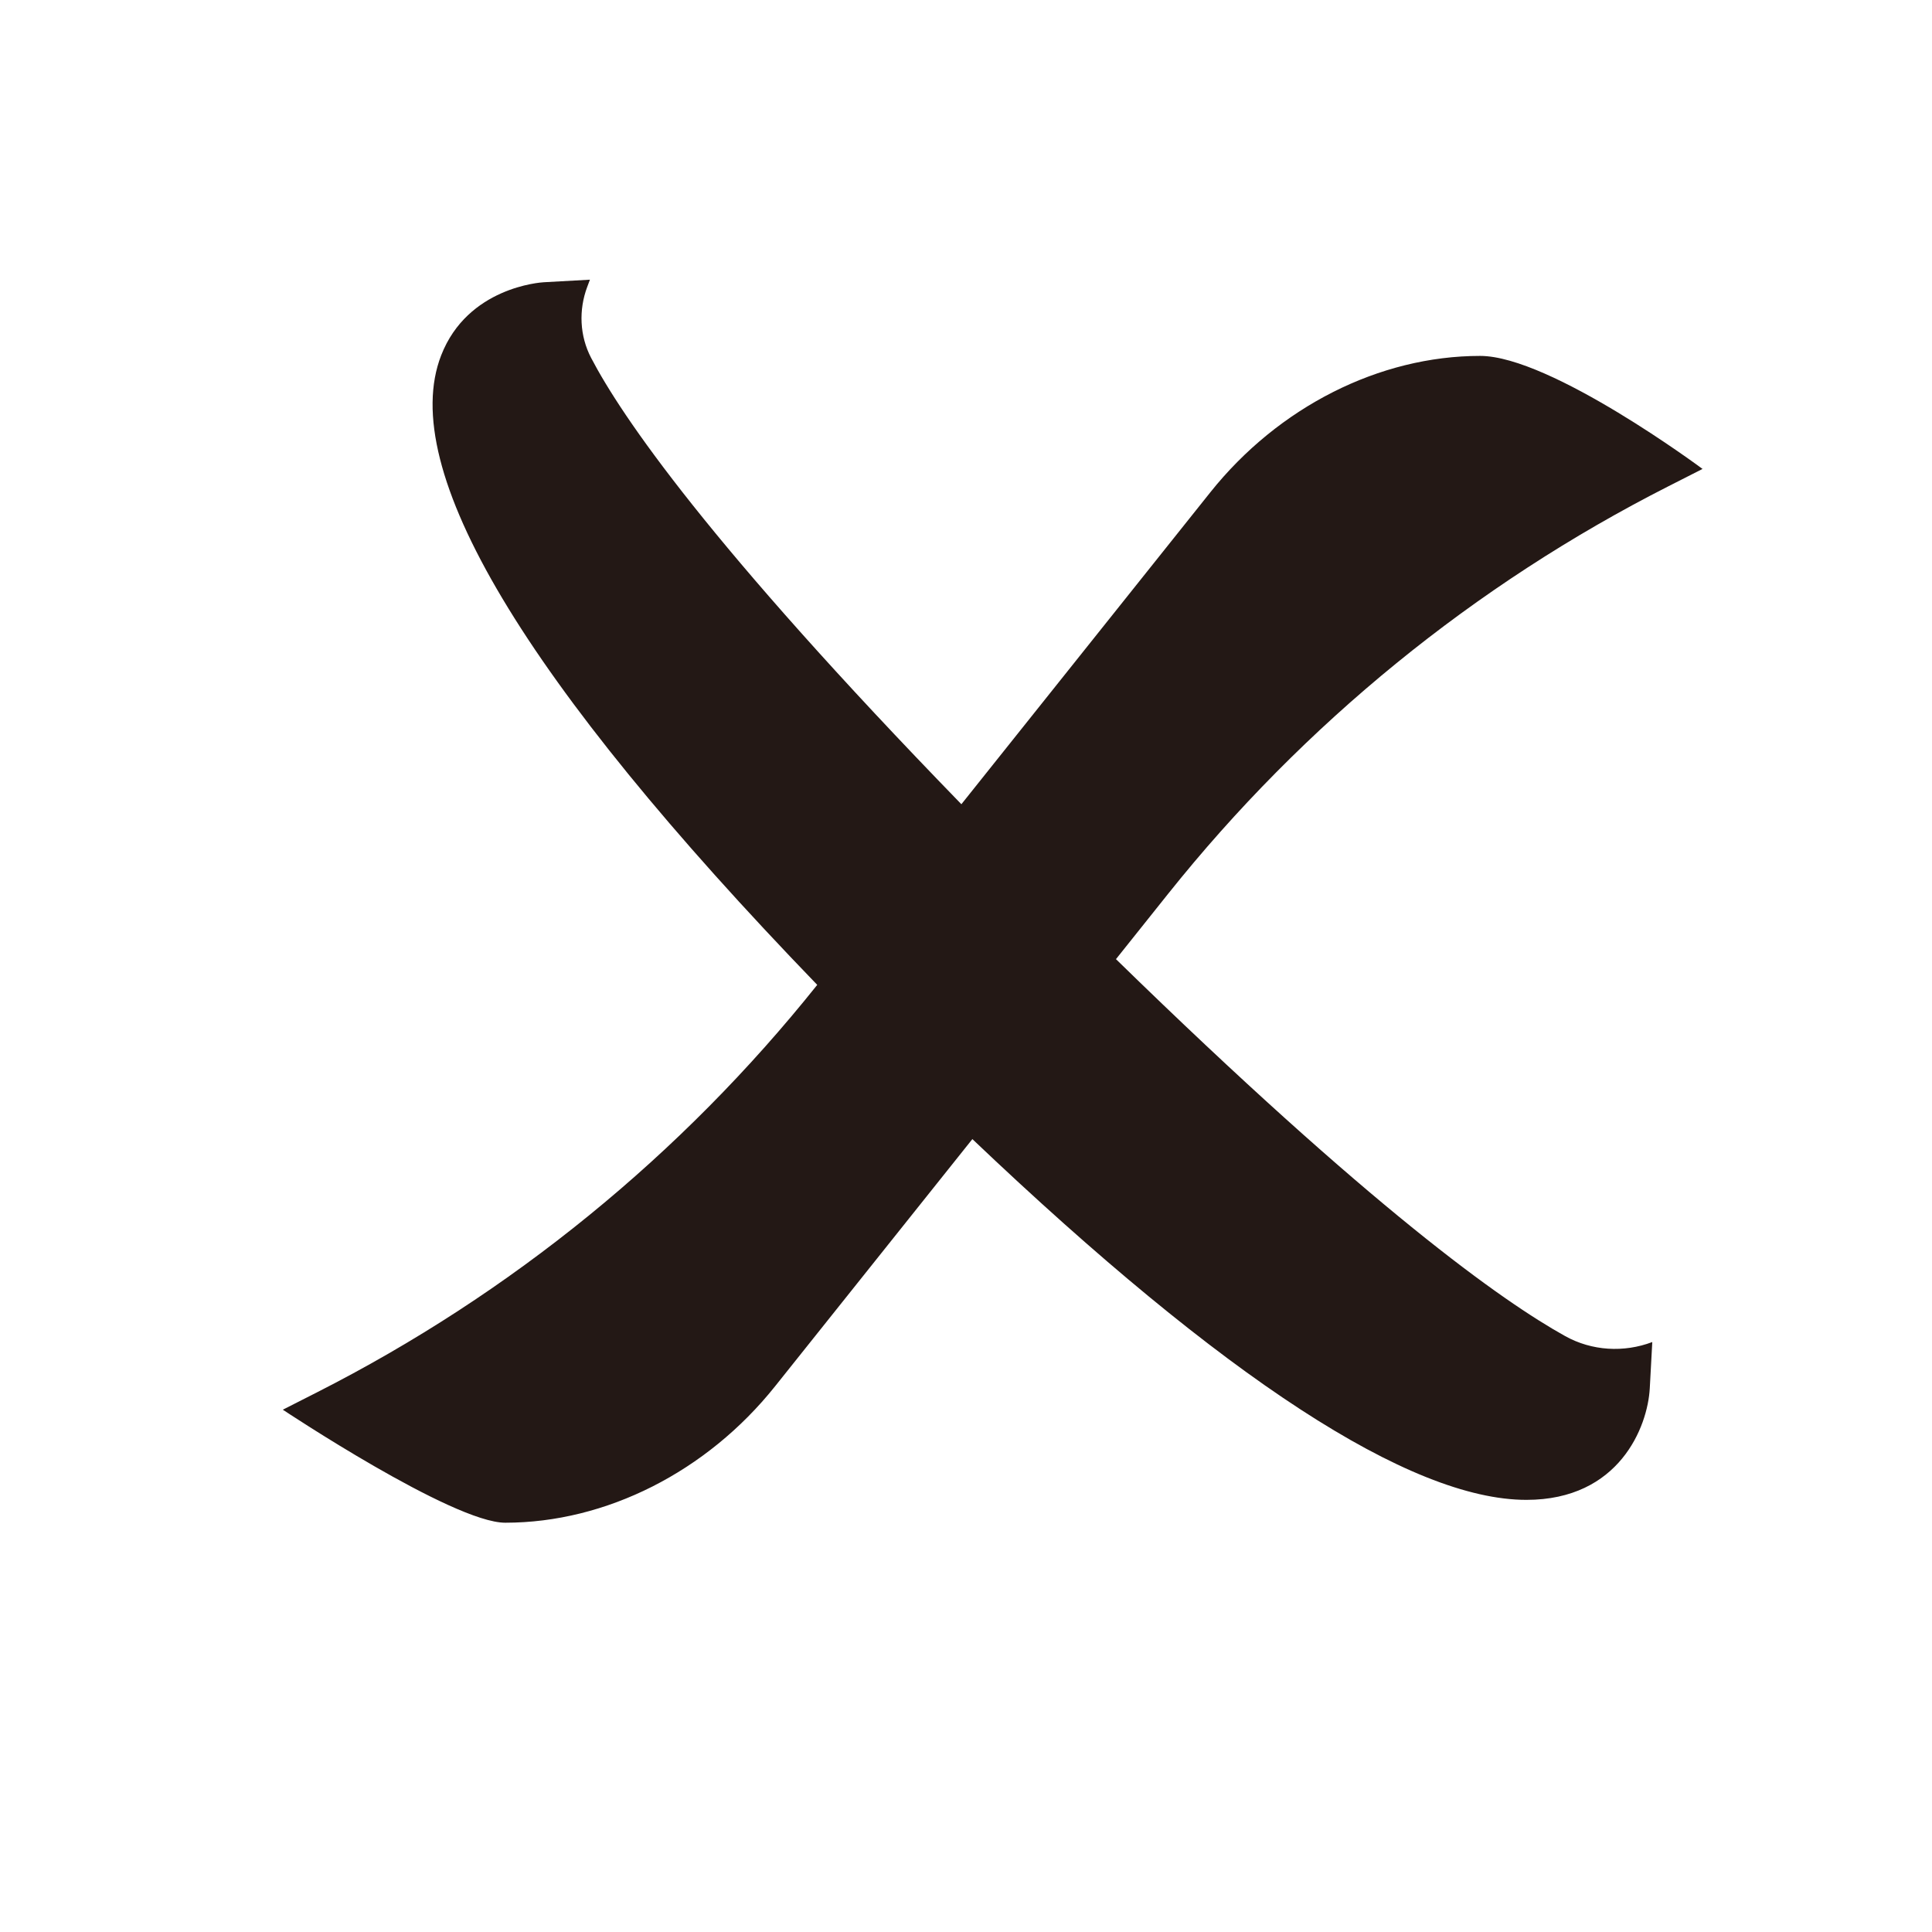 <?xml version="1.0" encoding="UTF-8"?>
<!-- Generated by phantom_svg. -->
<svg id="phantom_svg" width="64px" height="64px" xmlns="http://www.w3.org/2000/svg" xmlns:xlink="http://www.w3.org/1999/xlink" version="1.1">
  <defs>
    <!-- Images. -->
    <svg id="frame0" viewBox="0 0 64 64" preserveAspectRatio="none" xmlns:dc="http://purl.org/dc/elements/1.1/" xmlns:cc="http://creativecommons.org/ns#" xmlns:rdf="http://www.w3.org/1999/02/22-rdf-syntax-ns#" xmlns:svg="http://www.w3.org/2000/svg" xmlns="http://www.w3.org/2000/svg" xmlns:sodipodi="http://sodipodi.sourceforge.net/DTD/sodipodi-0.dtd" xmlns:inkscape="http://www.inkscape.org/namespaces/inkscape">
      <defs id="frame0_defs19"/>
      <sodipodi:namedview pagecolor="#ffffff" bordercolor="#666666" borderopacity="1" objecttolerance="10" gridtolerance="10" guidetolerance="10" inkscape:pageopacity="0" inkscape:pageshadow="2" inkscape:window-width="640" inkscape:window-height="480" id="frame0_namedview17"/>
      <path style="fill:#231815;" d="M56.399,15.534c0,0-5.031-3.744-7.368-3.744  c-3.338-0-6.68,1.689-8.938,4.519l-8.246,10.332  c-8.371-8.615-11.266-12.868-12.266-14.787c-0.38-0.728-0.416-1.586-0.127-2.354  v-0l0.088-0.235l-1.531,0.085c-0.102,0.006-2.519,0.165-3.397,2.422  c-1.463,3.762,2.727,10.775,12.458,20.853l-0,0  c-4.496,5.633-10.147,10.236-16.573,13.499l-1.13,0.574  c0,0,5.624,3.744,7.368,3.744c3.338,0,6.68-1.69,8.938-4.519l6.536-8.189  c8.336,7.931,14.509,11.951,18.354,11.951c3.073,0,4.017-2.418,4.086-3.697  l0.083-1.531l0,0c-0.945,0.357-2.001,0.294-2.884-0.196  c-2.077-1.152-6.427-4.236-14.882-12.488l1.728-2.165  c4.496-5.633,10.147-10.236,16.573-13.5L56.399,15.534z" id="frame0_path3"/>
      <g id="frame0_g5"/>
      <g id="frame0_g7"/>
      <g id="frame0_g9"/>
      <g id="frame0_g11"/>
      <g id="frame0_g13"/>
      <g id="frame0_g15"/>
    </svg>
    <!-- Animation. -->
    <symbol id="animation">
      <use xlink:href="#frame0" visibility="hidden">
        <set id="frame0_anim" attributeName="visibility" to="visible" begin="0s;frame0_anim.end" dur="0.1s"/>
      </use>
    </symbol>
  </defs>
  <!-- Main control. -->
  <animate id="controller" begin="0s" dur="0.1s" repeatCount="indefinite"/>
  <use xlink:href="#frame0">
    <set attributeName="xlink:href" to="#animation" begin="controller.begin"/>
    <set attributeName="xlink:href" to="#frame0" begin="controller.end"/>
  </use>
</svg>